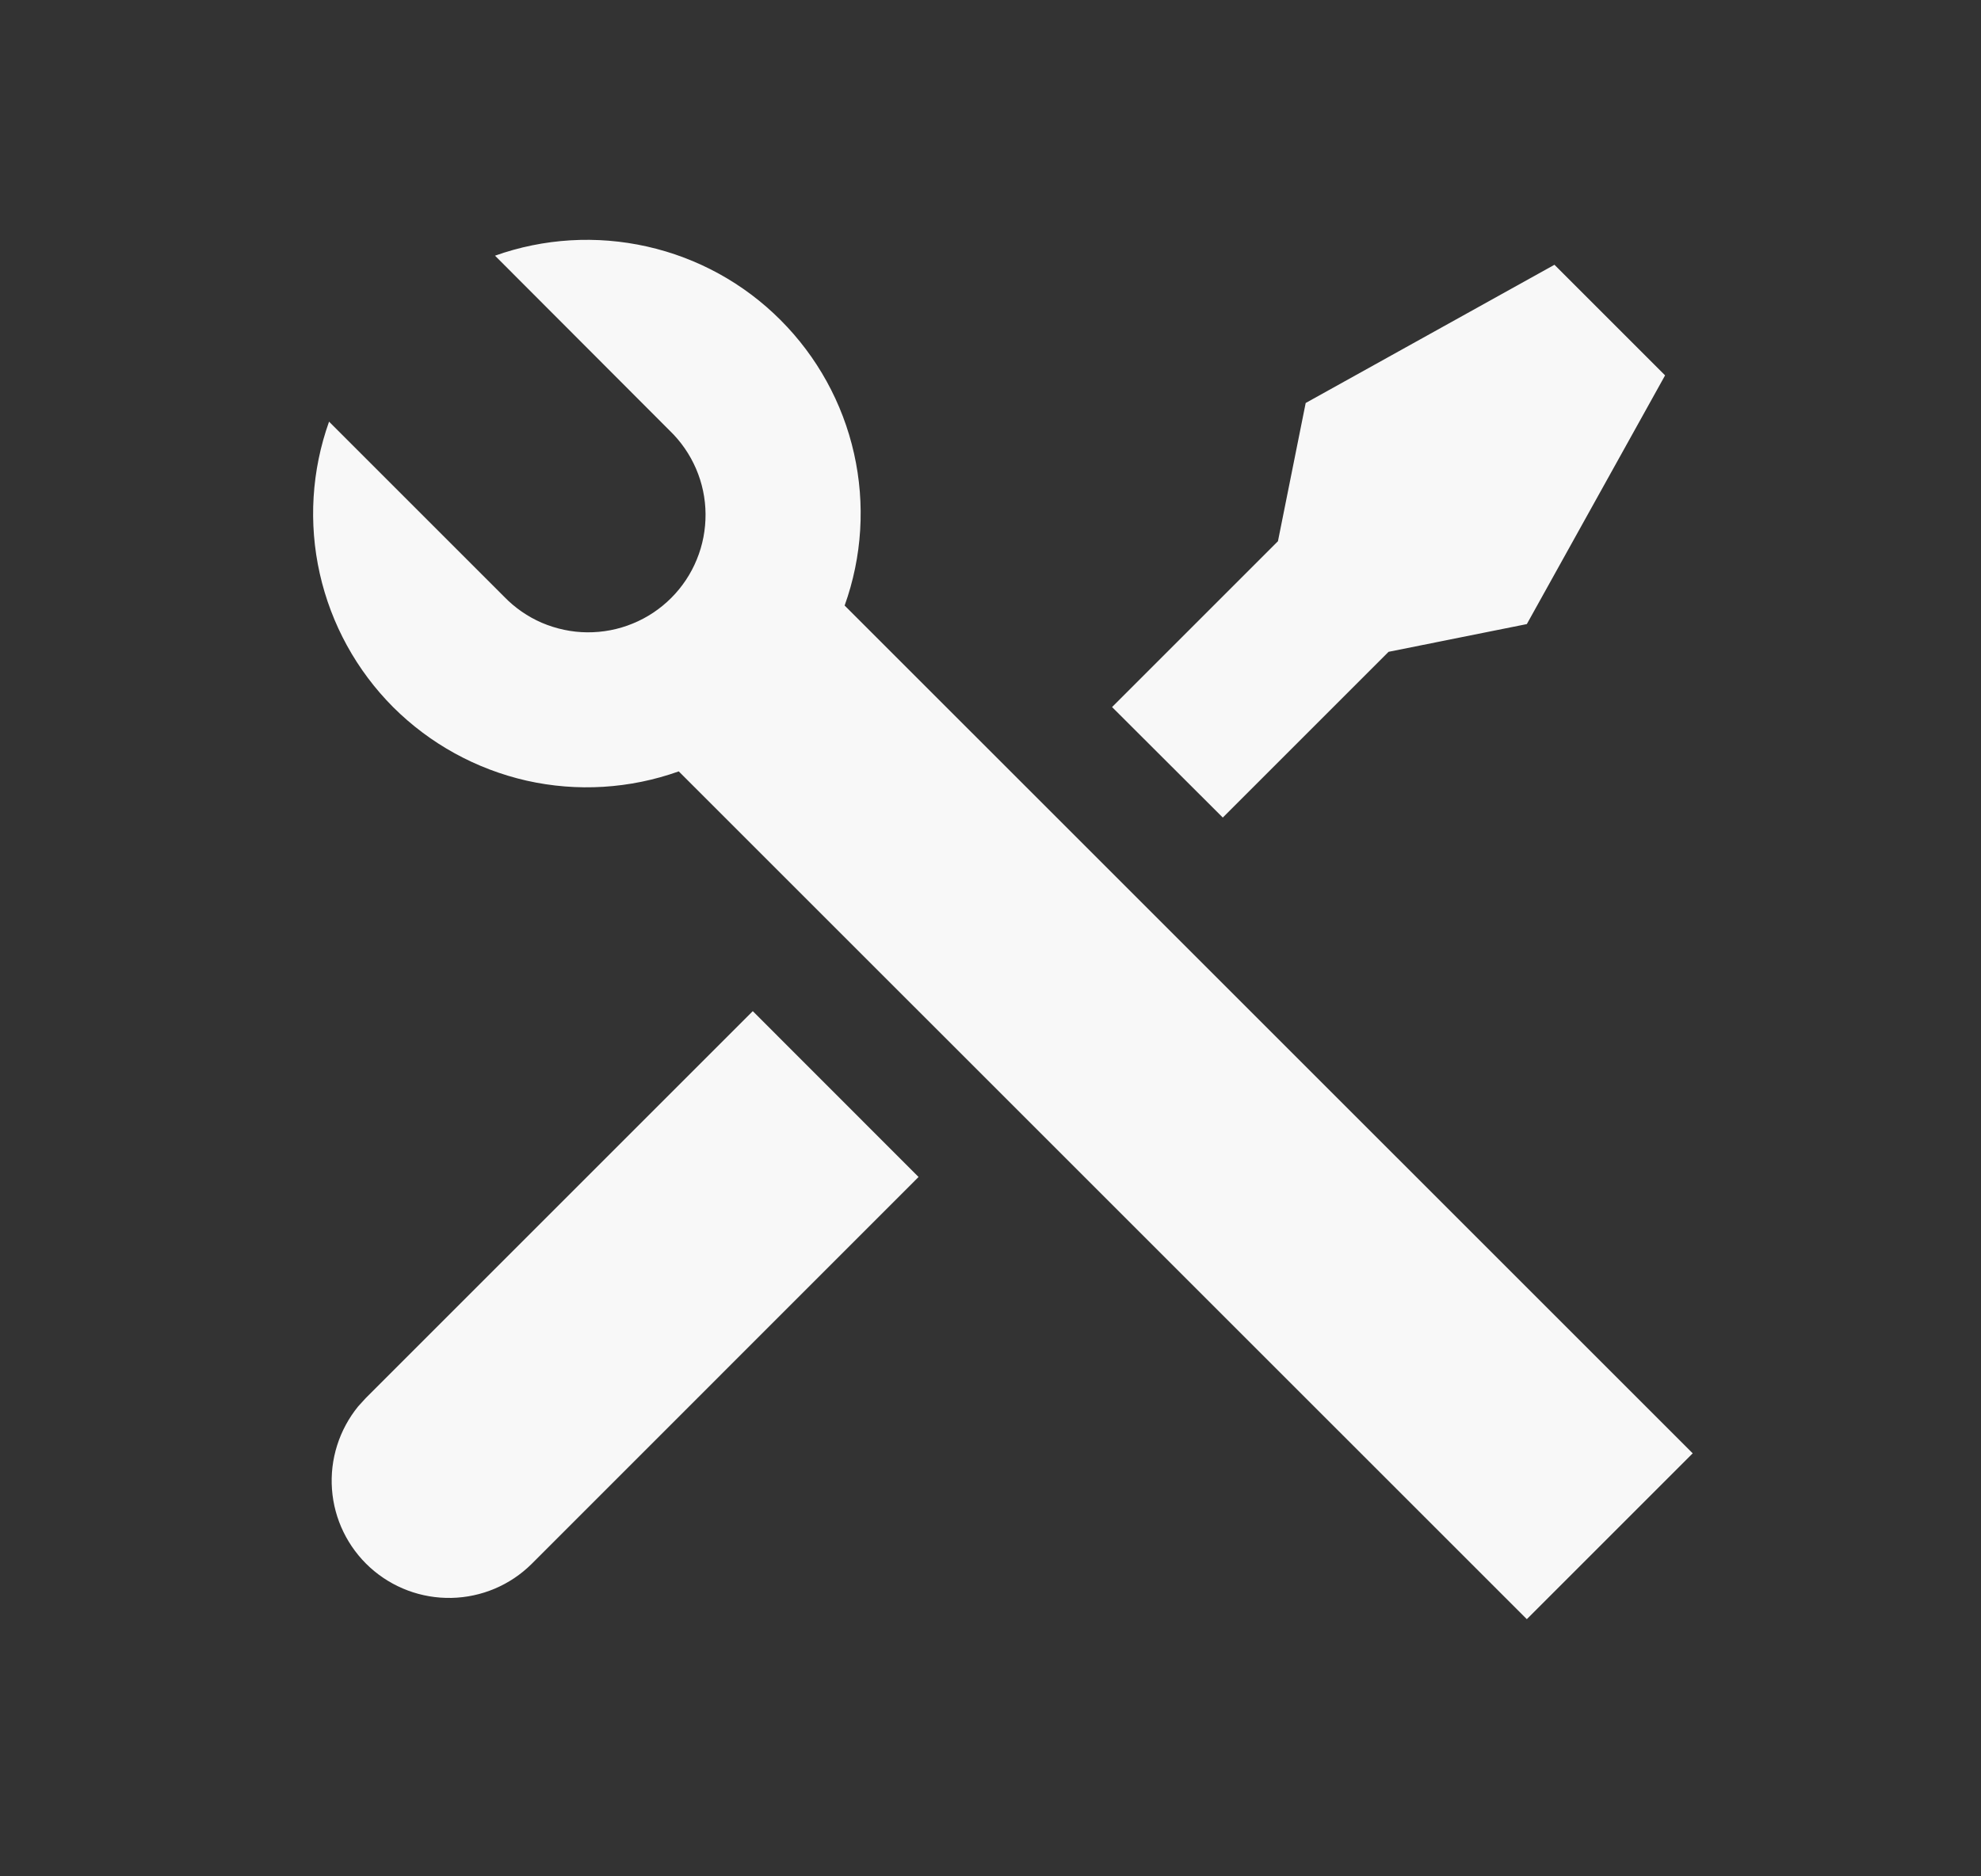 <svg width="19" height="18" viewBox="0 0 19 18" fill="none" xmlns="http://www.w3.org/2000/svg">
<rect x="0" y="0" width="19" height="18" fill="#333333" stroke="none"/>
<path d="M4.747 2.453C5.216 2.286 5.721 2.256 6.206 2.365C6.691 2.474 7.135 2.718 7.486 3.07C7.837 3.421 8.082 3.865 8.191 4.35C8.3 4.835 8.269 5.341 8.101 5.809L16.235 13.942L14.644 15.533L6.51 7.4C6.042 7.567 5.536 7.598 5.051 7.489C4.567 7.379 4.123 7.135 3.771 6.784C3.42 6.432 3.176 5.988 3.067 5.503C2.958 5.018 2.989 4.513 3.156 4.045L4.833 5.722C4.937 5.83 5.061 5.916 5.198 5.975C5.335 6.033 5.483 6.065 5.632 6.066C5.782 6.067 5.93 6.039 6.068 5.982C6.206 5.926 6.332 5.842 6.438 5.736C6.543 5.631 6.627 5.505 6.683 5.367C6.74 5.229 6.768 5.08 6.767 4.931C6.766 4.782 6.735 4.634 6.676 4.497C6.617 4.36 6.531 4.235 6.424 4.132L4.747 2.452L4.747 2.453ZM12.523 3.866L14.909 2.54L15.97 3.601L14.644 5.987L13.318 6.253L11.728 7.843L10.666 6.783L12.257 5.192L12.523 3.866V3.866ZM7.22 9.7L8.81 11.291L5.098 15.004C4.893 15.207 4.618 15.323 4.33 15.329C4.042 15.335 3.763 15.231 3.549 15.037C3.336 14.843 3.205 14.575 3.184 14.287C3.163 14 3.253 13.716 3.435 13.492L3.508 13.412L7.22 9.7H7.22Z" fill="#F8F8F8"/>
</svg>
